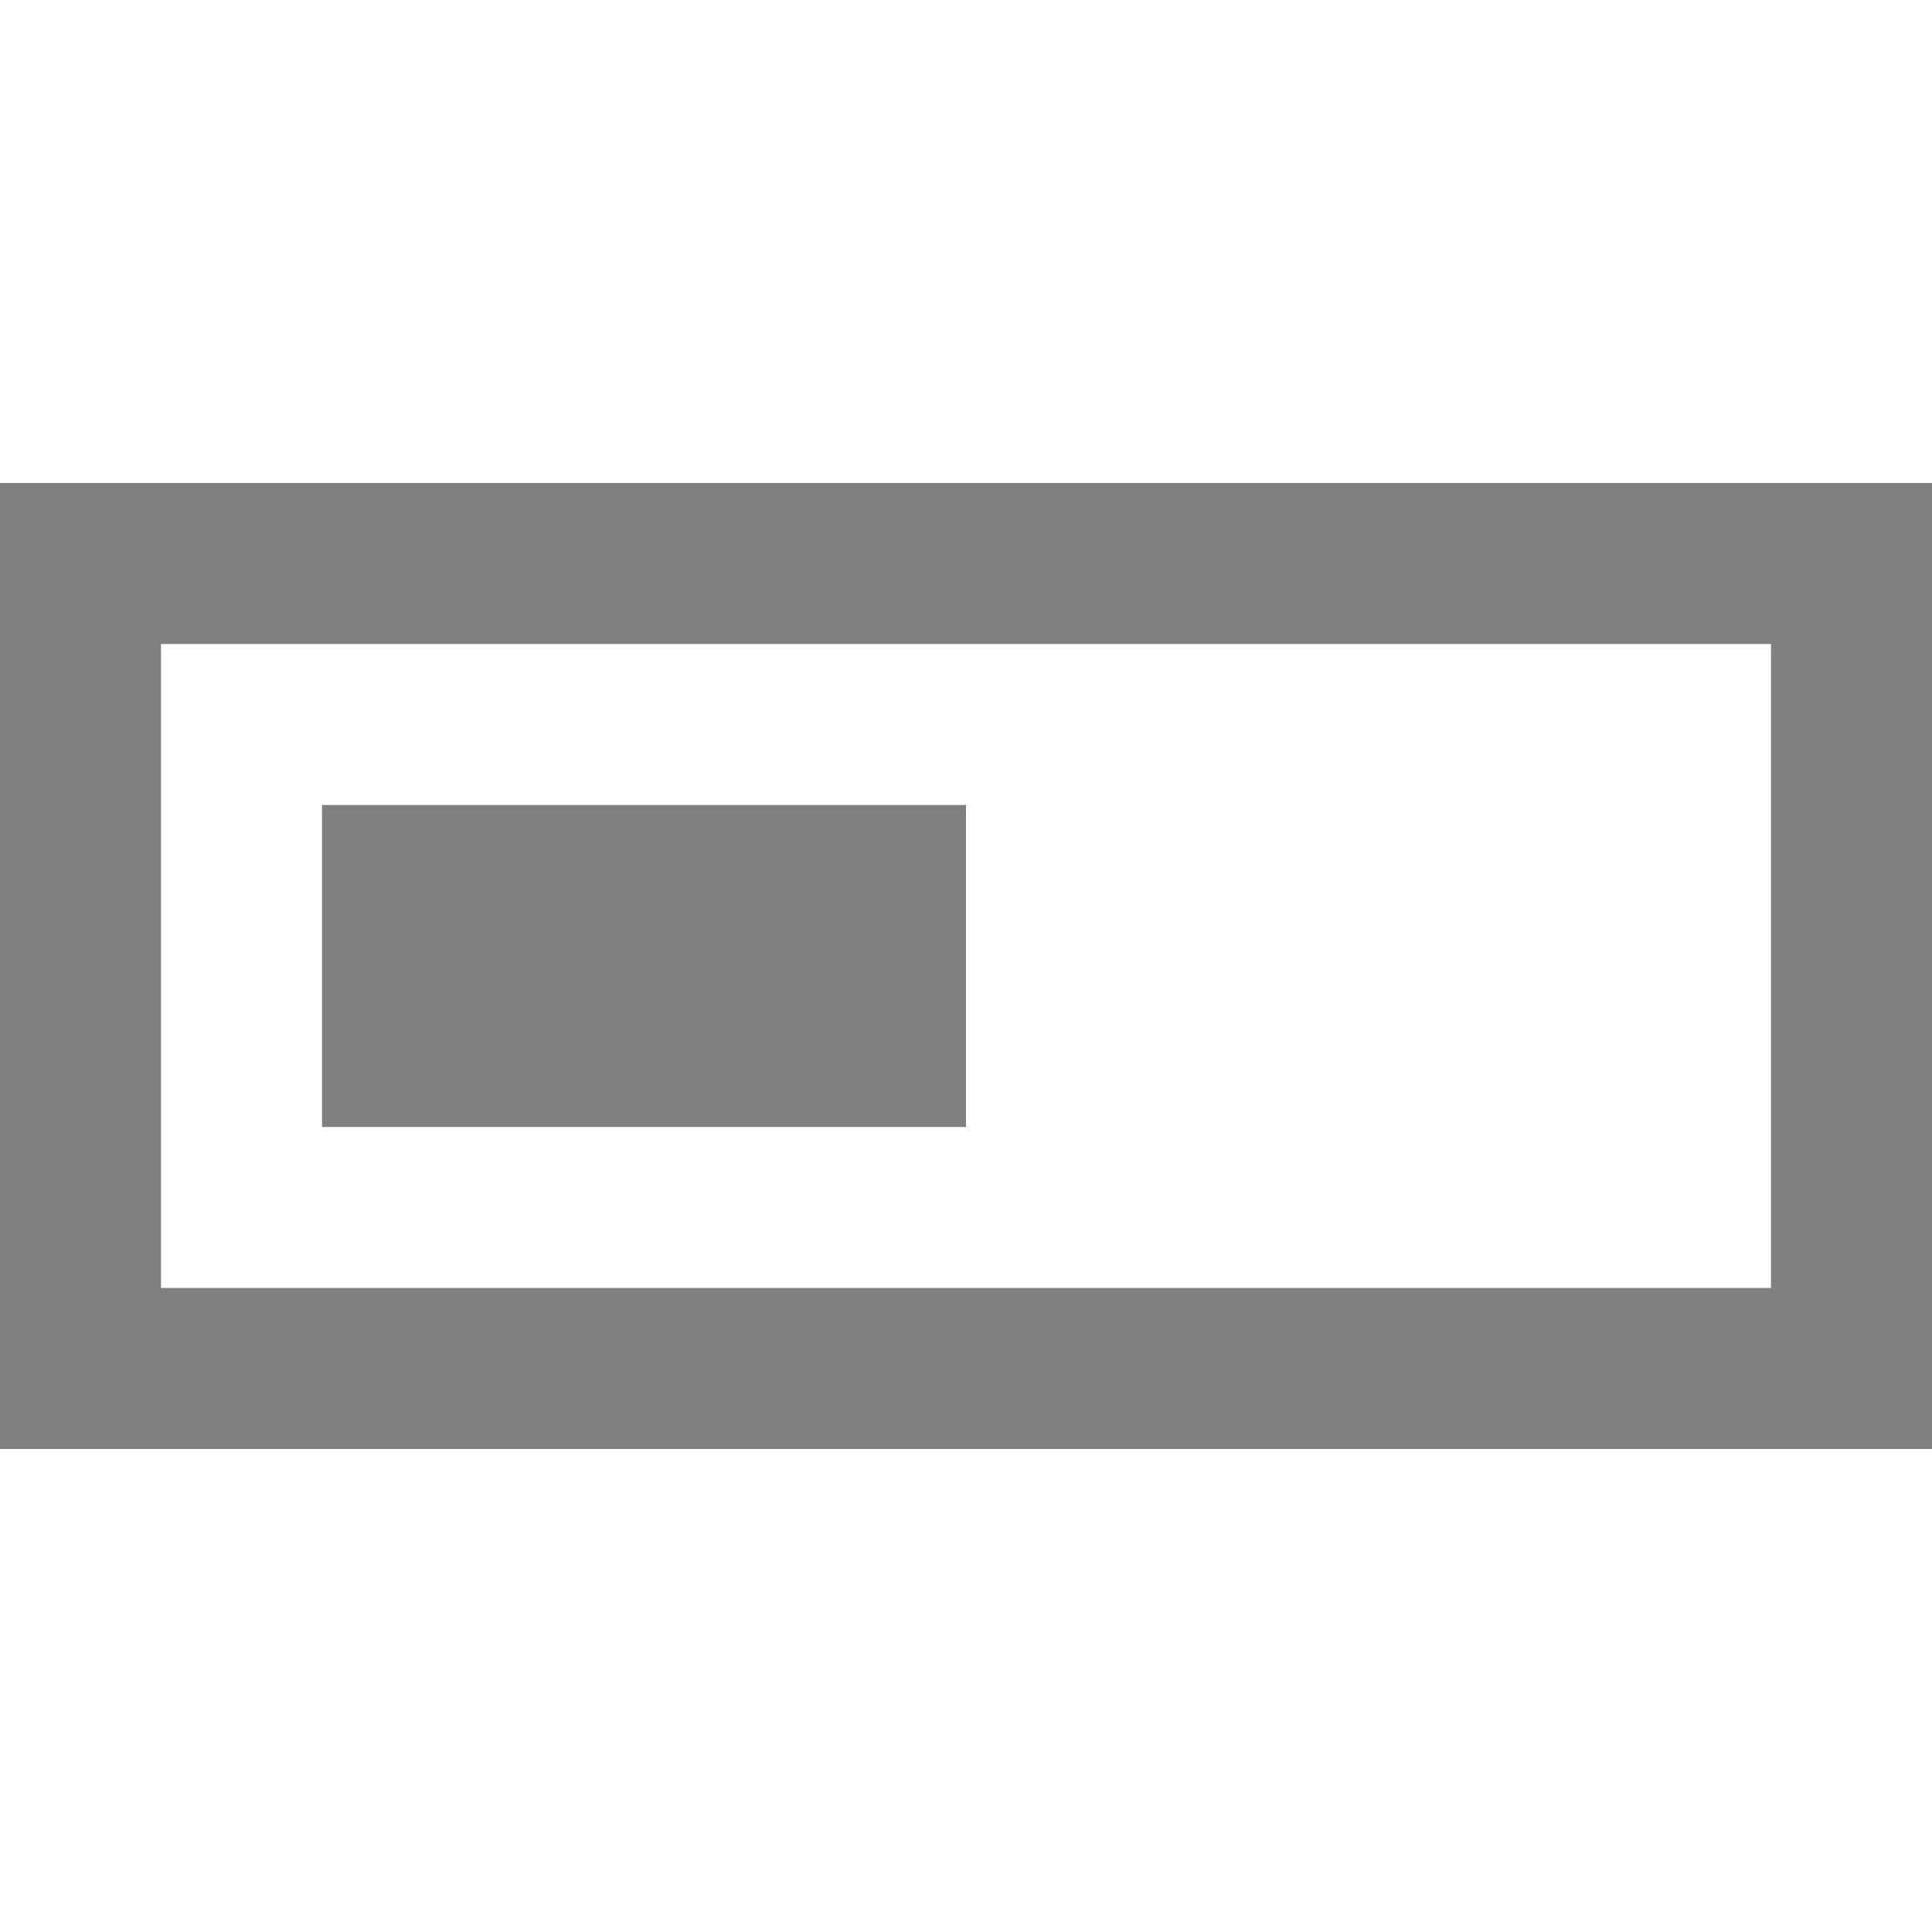 <svg id="Layer_1" data-name="Layer 1" xmlns="http://www.w3.org/2000/svg" viewBox="0 0 24 24">
  <defs>
    <style>
      .cls-1 {
        fill: gray;
      }
    </style>
  </defs>
  <title>switch</title>
  <path class="cls-1" d="M12,10H4v4h8ZM0,6V18H24V6ZM22,16H2V8H22Z"/>
</svg>
